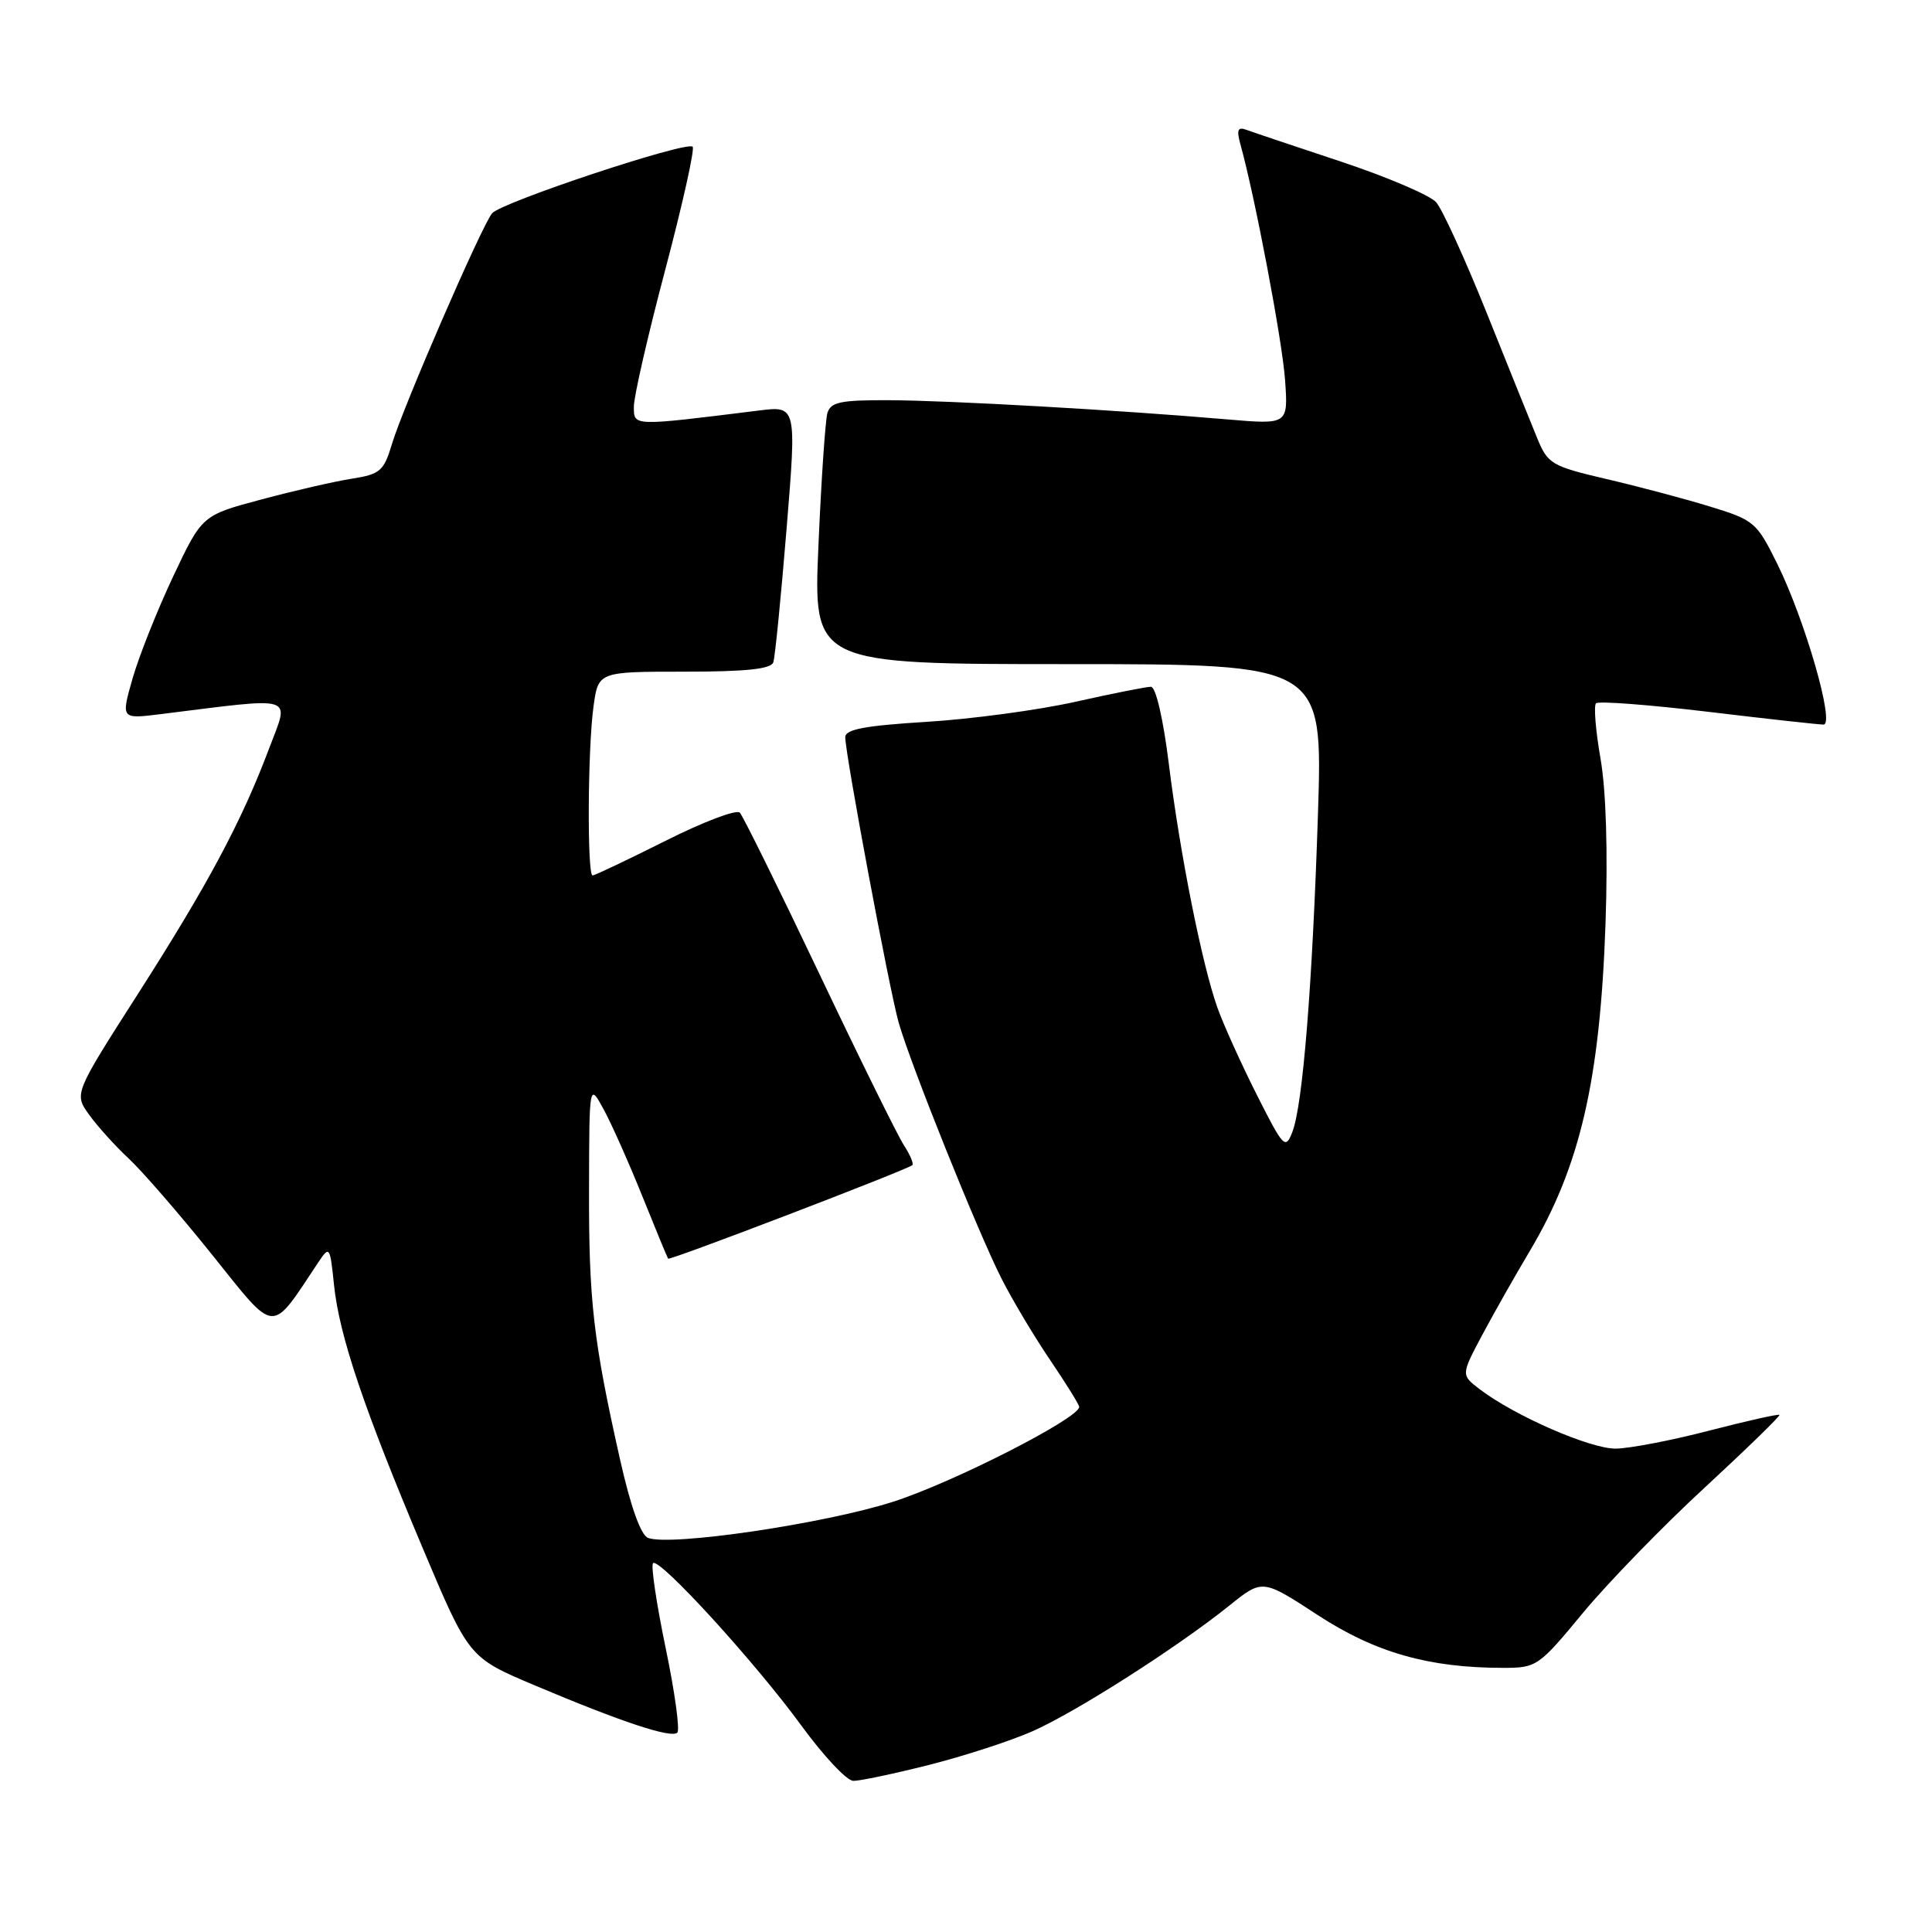 <?xml version="1.0" encoding="UTF-8" standalone="no"?>
<!DOCTYPE svg PUBLIC "-//W3C//DTD SVG 1.1//EN" "http://www.w3.org/Graphics/SVG/1.1/DTD/svg11.dtd" >
<svg xmlns="http://www.w3.org/2000/svg" xmlns:xlink="http://www.w3.org/1999/xlink" version="1.1" viewBox="0 0 256 256">
 <g >
 <path fill="currentColor"
d=" M 123.06 233.87 C 127.70 232.70 133.88 230.69 136.79 229.41 C 142.58 226.85 155.98 218.30 162.89 212.75 C 167.28 209.22 167.28 209.22 174.60 214.00 C 182.23 218.98 189.32 221.00 199.20 221.00 C 203.61 221.00 203.89 220.81 209.77 213.69 C 213.10 209.68 220.37 202.19 225.94 197.06 C 231.50 191.92 235.93 187.61 235.78 187.48 C 235.63 187.34 231.45 188.28 226.50 189.56 C 221.55 190.85 215.98 191.92 214.12 191.95 C 210.75 192.00 200.69 187.61 196.04 184.06 C 193.59 182.18 193.59 182.18 196.43 176.84 C 198.00 173.90 200.80 168.96 202.65 165.86 C 209.37 154.60 212.01 143.19 212.74 122.40 C 213.06 112.90 212.82 104.80 212.08 100.54 C 211.43 96.81 211.16 93.51 211.48 93.19 C 211.80 92.87 218.46 93.38 226.28 94.31 C 234.10 95.25 241.01 96.01 241.63 96.01 C 243.16 96.00 239.19 82.21 235.51 74.74 C 232.77 69.19 232.44 68.91 226.58 67.12 C 223.24 66.09 217.05 64.45 212.84 63.47 C 205.61 61.78 205.09 61.47 203.70 58.09 C 202.88 56.11 199.88 48.65 197.01 41.50 C 194.14 34.35 191.12 27.73 190.29 26.79 C 189.45 25.86 183.76 23.43 177.64 21.40 C 171.51 19.37 165.87 17.47 165.09 17.18 C 164.02 16.79 163.84 17.24 164.35 19.08 C 166.28 26.00 169.93 45.24 170.28 50.38 C 170.69 56.26 170.69 56.26 162.59 55.57 C 148.22 54.33 125.70 53.06 117.82 53.03 C 111.34 53.00 110.06 53.28 109.63 54.75 C 109.36 55.71 108.82 63.59 108.45 72.25 C 107.76 88.00 107.76 88.00 141.52 88.00 C 175.27 88.00 175.27 88.00 174.64 107.75 C 173.90 130.57 172.63 146.43 171.24 150.00 C 170.33 152.35 170.07 152.08 166.52 145.04 C 164.45 140.93 162.11 135.76 161.32 133.54 C 159.28 127.81 156.37 113.25 154.88 101.25 C 154.13 95.21 153.15 91.00 152.50 91.00 C 151.90 91.00 147.37 91.90 142.45 93.00 C 137.53 94.10 128.66 95.29 122.75 95.65 C 114.62 96.15 112.00 96.64 112.00 97.68 C 112.00 99.94 117.85 131.18 119.08 135.50 C 120.67 141.08 129.53 163.13 132.67 169.35 C 134.10 172.18 137.01 177.06 139.14 180.20 C 141.26 183.33 143.00 186.13 143.00 186.42 C 143.00 187.92 126.32 196.43 118.34 198.99 C 109.28 201.90 88.83 204.92 85.87 203.78 C 84.91 203.41 83.56 199.64 82.15 193.35 C 78.61 177.59 78.01 172.35 78.05 157.50 C 78.08 143.50 78.08 143.50 79.99 147.00 C 81.04 148.93 83.34 154.10 85.11 158.50 C 86.88 162.90 88.42 166.63 88.53 166.78 C 88.73 167.06 120.13 155.03 120.89 154.39 C 121.10 154.21 120.60 153.04 119.79 151.78 C 118.97 150.53 113.91 140.28 108.55 129.00 C 103.19 117.72 98.45 108.13 98.03 107.68 C 97.60 107.22 93.15 108.91 88.15 111.43 C 83.14 113.94 78.81 116.00 78.52 116.00 C 77.79 116.00 77.87 99.21 78.64 93.64 C 79.27 89.00 79.27 89.00 90.67 89.00 C 98.90 89.00 102.18 88.65 102.47 87.75 C 102.70 87.06 103.48 79.14 104.22 70.14 C 105.56 53.77 105.56 53.77 100.53 54.40 C 83.69 56.49 84.00 56.50 83.99 53.89 C 83.98 52.58 85.85 44.41 88.15 35.74 C 90.44 27.08 92.08 19.74 91.78 19.44 C 90.98 18.65 66.40 26.81 65.20 28.27 C 63.81 29.95 53.39 53.96 51.93 58.85 C 50.86 62.42 50.37 62.84 46.62 63.43 C 44.36 63.78 38.96 65.02 34.64 66.18 C 26.77 68.28 26.77 68.28 22.94 76.39 C 20.84 80.85 18.42 86.92 17.57 89.89 C 16.03 95.28 16.03 95.28 21.26 94.63 C 39.52 92.36 38.36 92.00 35.68 99.12 C 32.02 108.85 27.56 117.19 18.27 131.71 C 9.81 144.93 9.81 144.93 11.81 147.71 C 12.92 149.25 15.27 151.85 17.04 153.50 C 18.82 155.15 23.79 160.88 28.09 166.24 C 36.70 176.97 35.76 176.90 42.20 167.23 C 43.67 165.04 43.73 165.14 44.26 170.28 C 44.96 176.99 48.20 186.61 55.98 205.06 C 62.12 219.63 62.12 219.63 70.81 223.30 C 82.36 228.18 88.97 230.37 89.75 229.58 C 90.11 229.22 89.41 224.15 88.19 218.31 C 86.98 212.46 86.23 207.44 86.53 207.13 C 87.34 206.32 100.09 220.28 106.20 228.67 C 109.12 232.67 112.20 235.96 113.06 235.97 C 113.92 235.99 118.42 235.04 123.06 233.87 Z "/>
</g>
</svg>